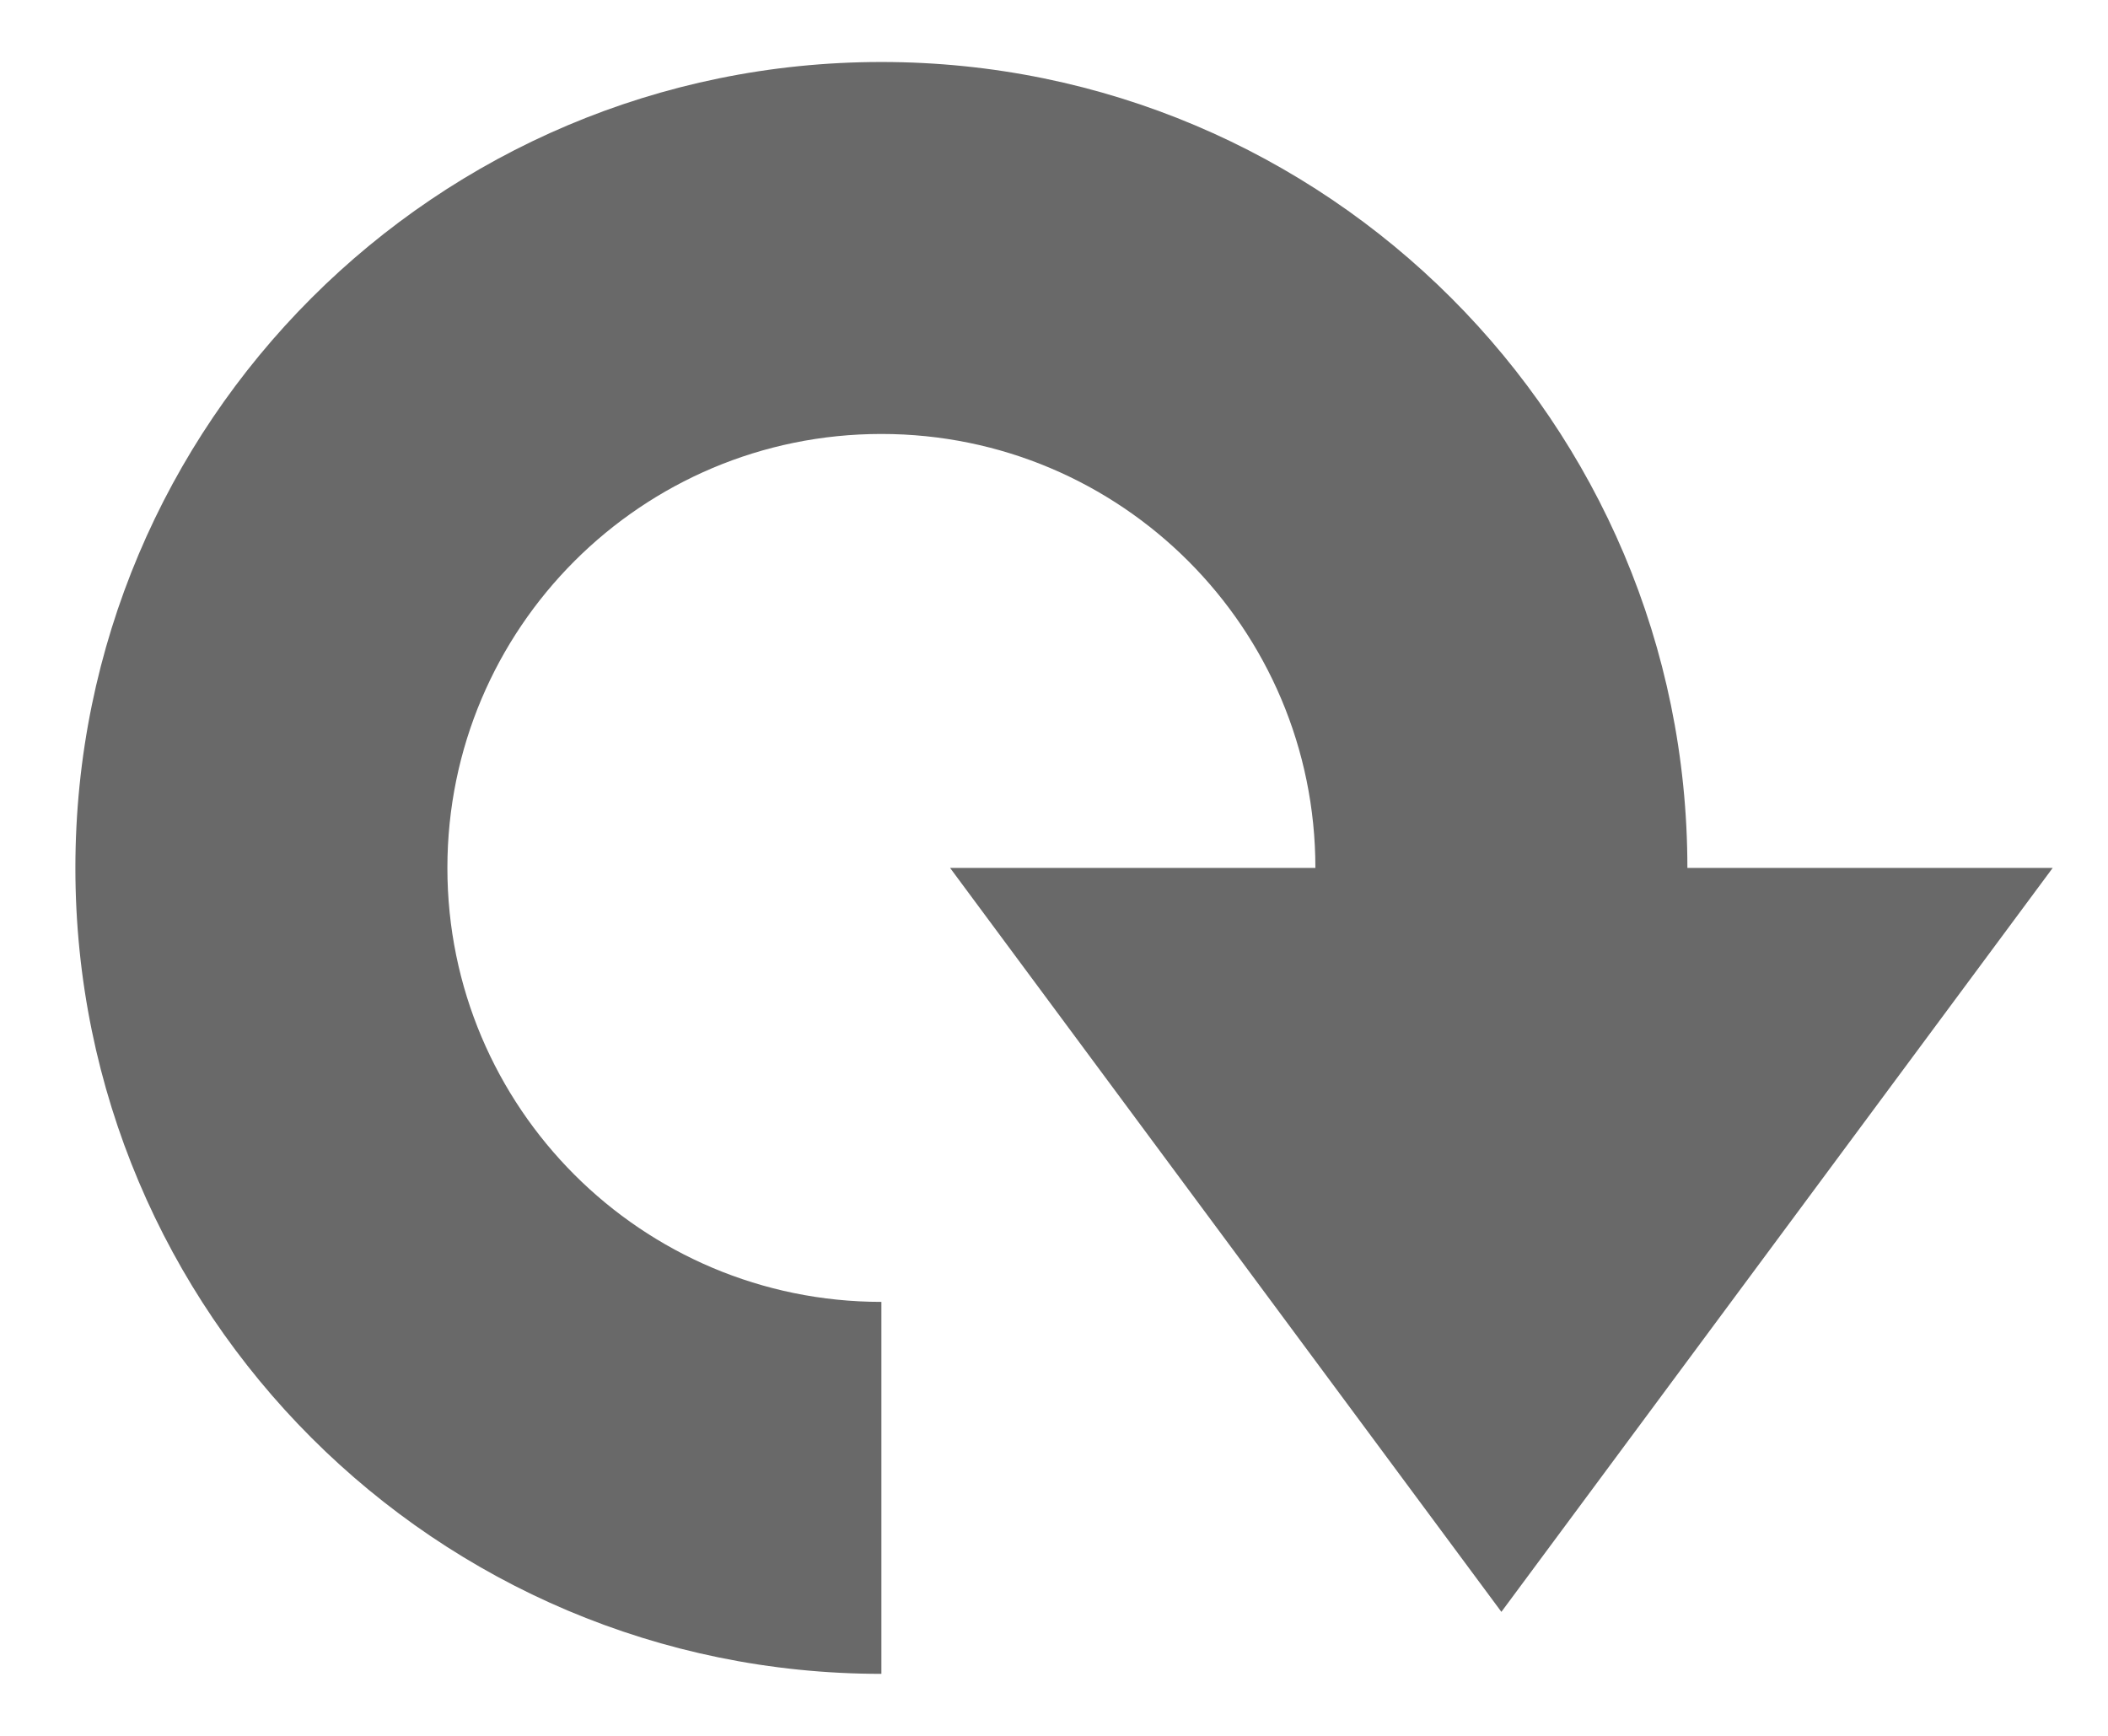 <svg width="17" height="14" viewBox="0 0 17 14" xmlns="http://www.w3.org/2000/svg" xmlns:sketch="http://www.bohemiancoding.com/sketch/ns"><title>Slice 1</title><path d="M13.608 7h2.946l-4.446 6-4.446-6h2.946c0-1.933-1.567-3.5-3.5-3.5s-3.5 1.567-3.5 3.5 1.567 3.5 3.5 3.5v3c-3.59 0-6.5-2.91-6.5-6.5s2.91-6.5 6.5-6.5 6.5 2.91 6.5 6.5z" sketch:type="MSShapeGroup" fill="#696969"/></svg>